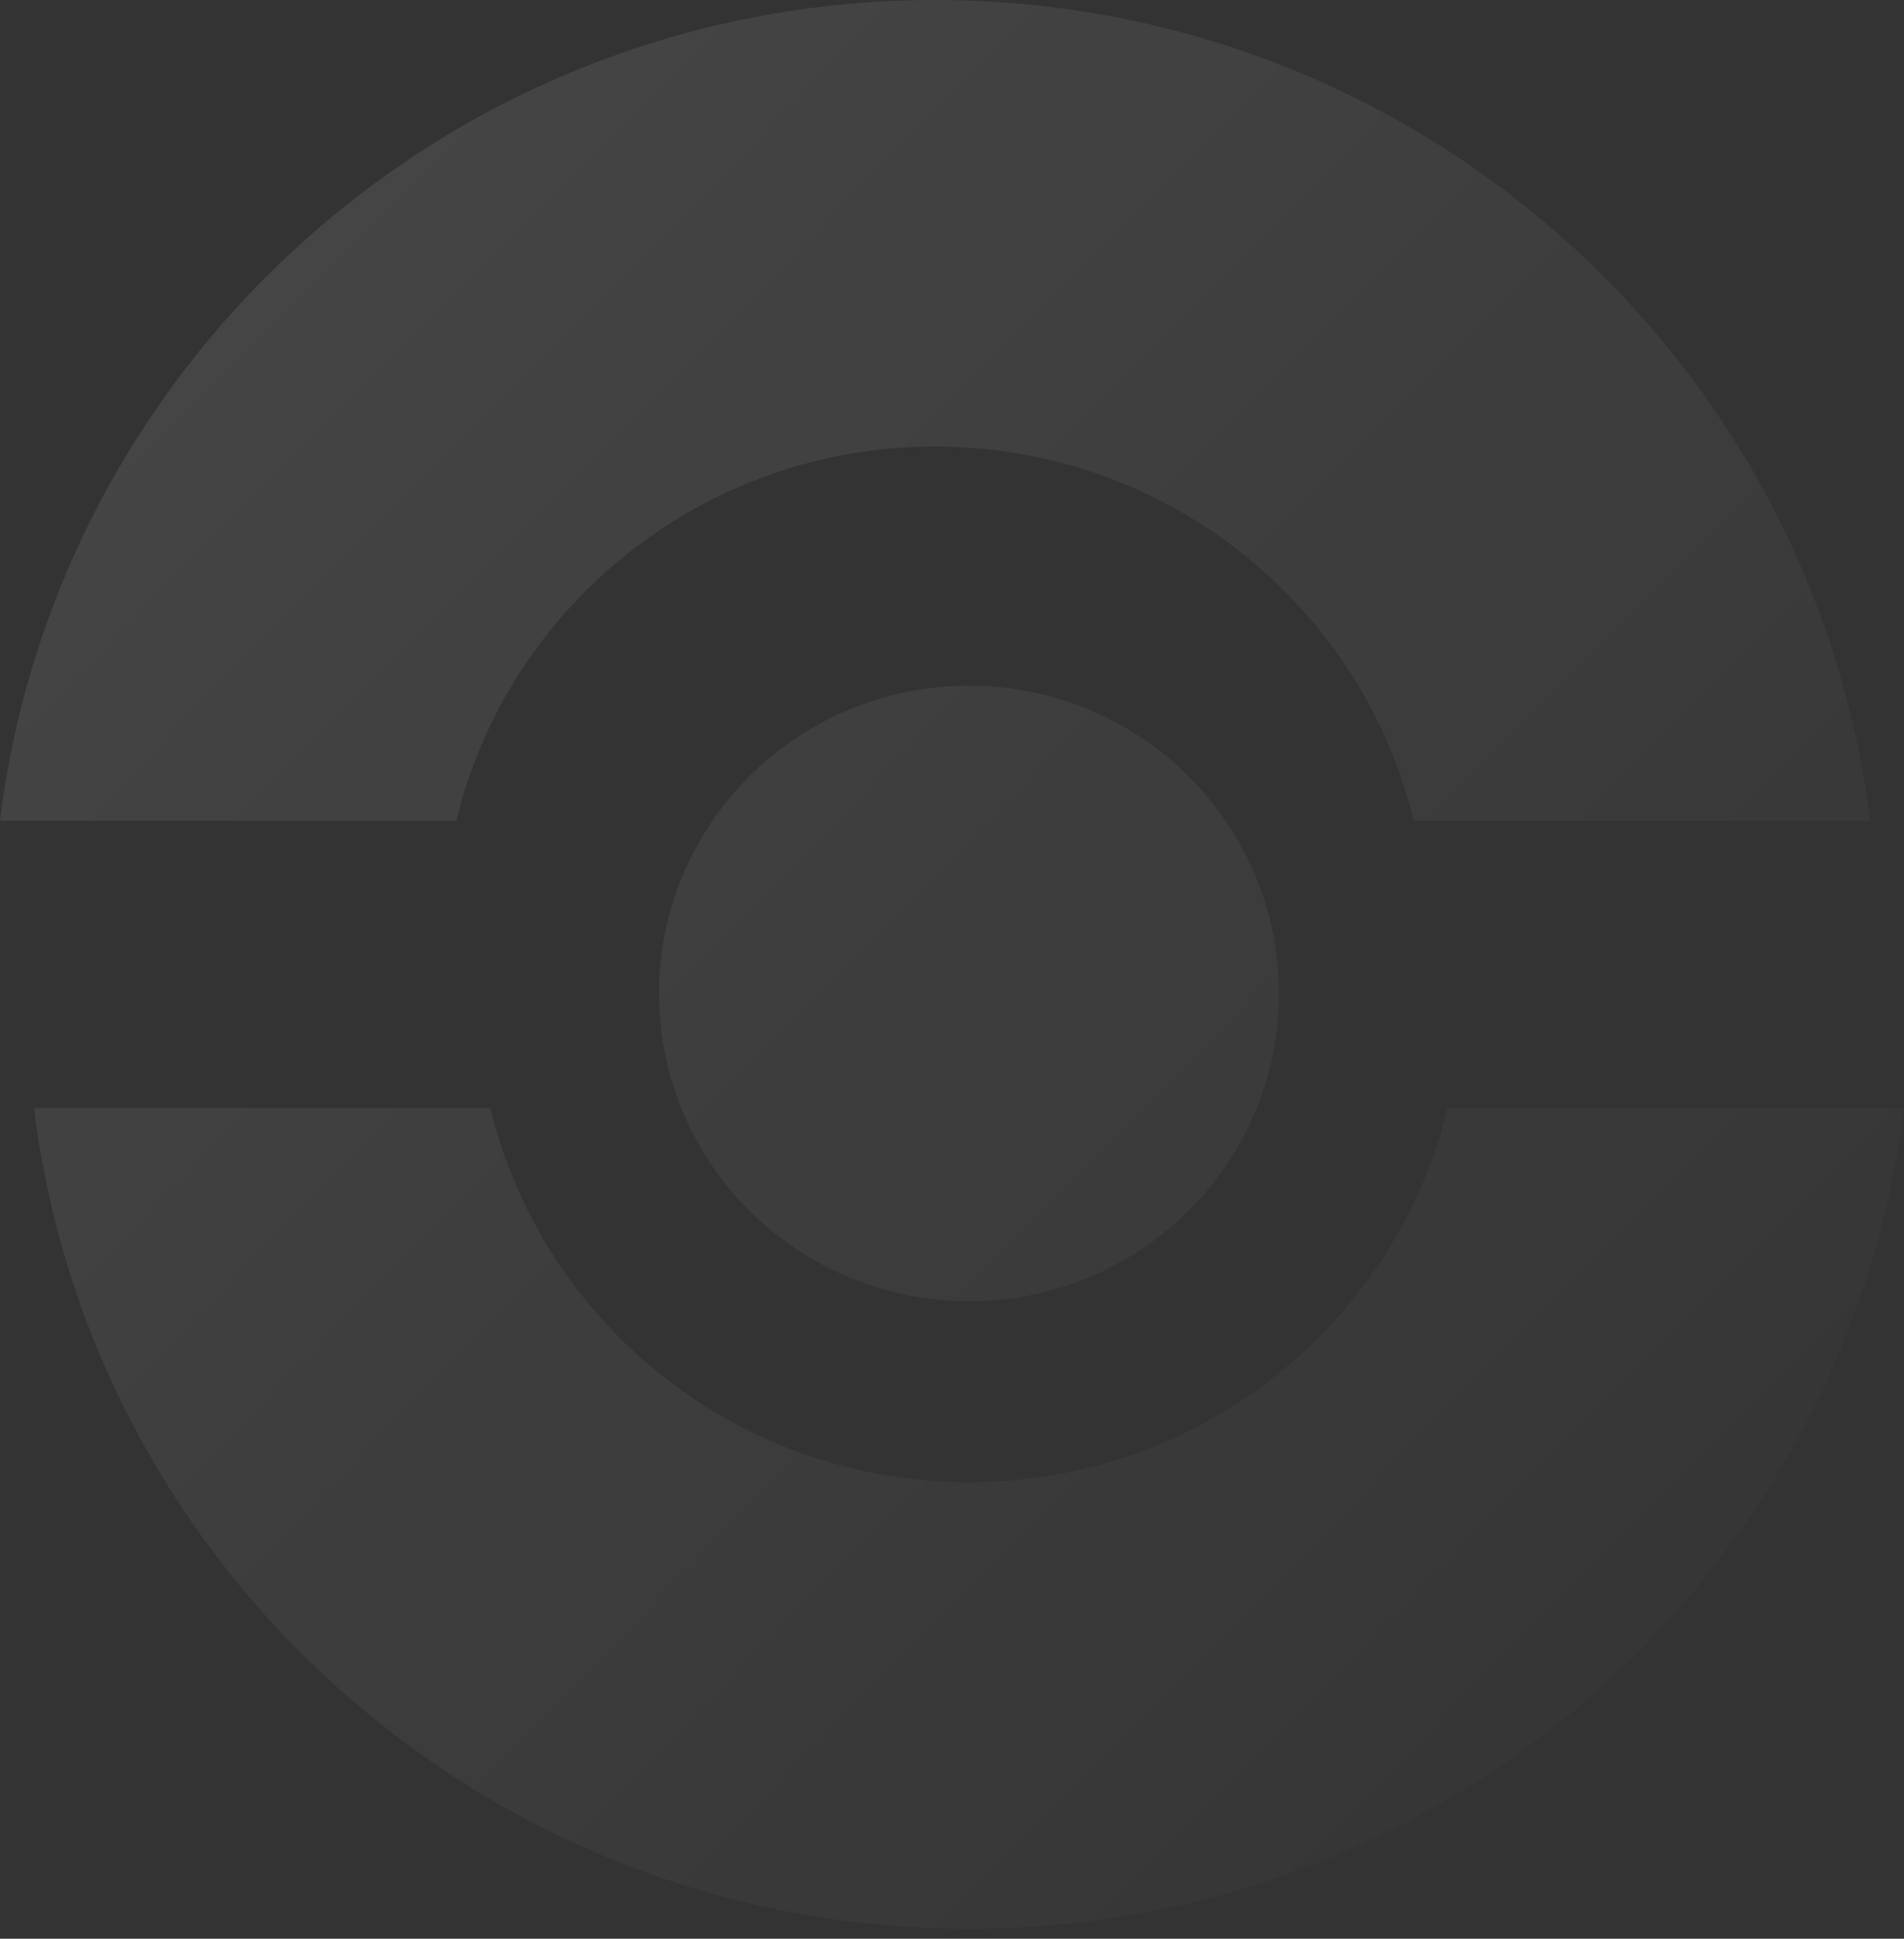<svg width="112" height="114" viewBox="0 0 112 114" fill="none" xmlns="http://www.w3.org/2000/svg">
<rect x="0" y="0" width="112" height="114" fill="#333333" stroke="none"/>
<path d="M55 -1.30186e-06C83.304 -1.30186e-06 106.651 21.063 110 48.258H83.156C80.1 35.637 68.653 26.258 55 26.258C41.347 26.258 29.9 35.637 26.844 48.258H0C3.349 21.063 26.696 -1.30186e-06 55 -1.30186e-06Z" fill="url(#paint0_linear_1_3)"/>
<path d="M85.156 65.159H112C108.651 92.355 85.304 113.418 57 113.418C28.696 113.418 5.349 92.355 2 65.159H28.844C31.9 77.781 43.347 87.159 57 87.159C70.653 87.159 82.1 77.781 85.156 65.159Z" fill="url(#paint1_linear_1_3)"/>
<path d="M57 76.514C67.07 76.514 75.232 68.412 75.232 58.417C75.232 48.423 67.07 40.321 57 40.321C46.931 40.321 38.768 48.423 38.768 58.417C38.768 68.412 46.931 76.514 57 76.514Z" fill="url(#paint2_linear_1_3)"/>
<defs>
<linearGradient id="paint0_linear_1_3" x1="0" y1="0" x2="113.409" y2="111.991" gradientUnits="userSpaceOnUse">
<stop stop-color="white" stop-opacity="0.1"/>
<stop offset="1" stop-color="white" stop-opacity="0"/>
</linearGradient>
<linearGradient id="paint1_linear_1_3" x1="0" y1="0" x2="113.409" y2="111.991" gradientUnits="userSpaceOnUse">
<stop stop-color="white" stop-opacity="0.1"/>
<stop offset="1" stop-color="white" stop-opacity="0"/>
</linearGradient>
<linearGradient id="paint2_linear_1_3" x1="0" y1="0" x2="113.409" y2="111.991" gradientUnits="userSpaceOnUse">
<stop stop-color="white" stop-opacity="0.1"/>
<stop offset="1" stop-color="white" stop-opacity="0"/>
</linearGradient>
</defs>
</svg>
